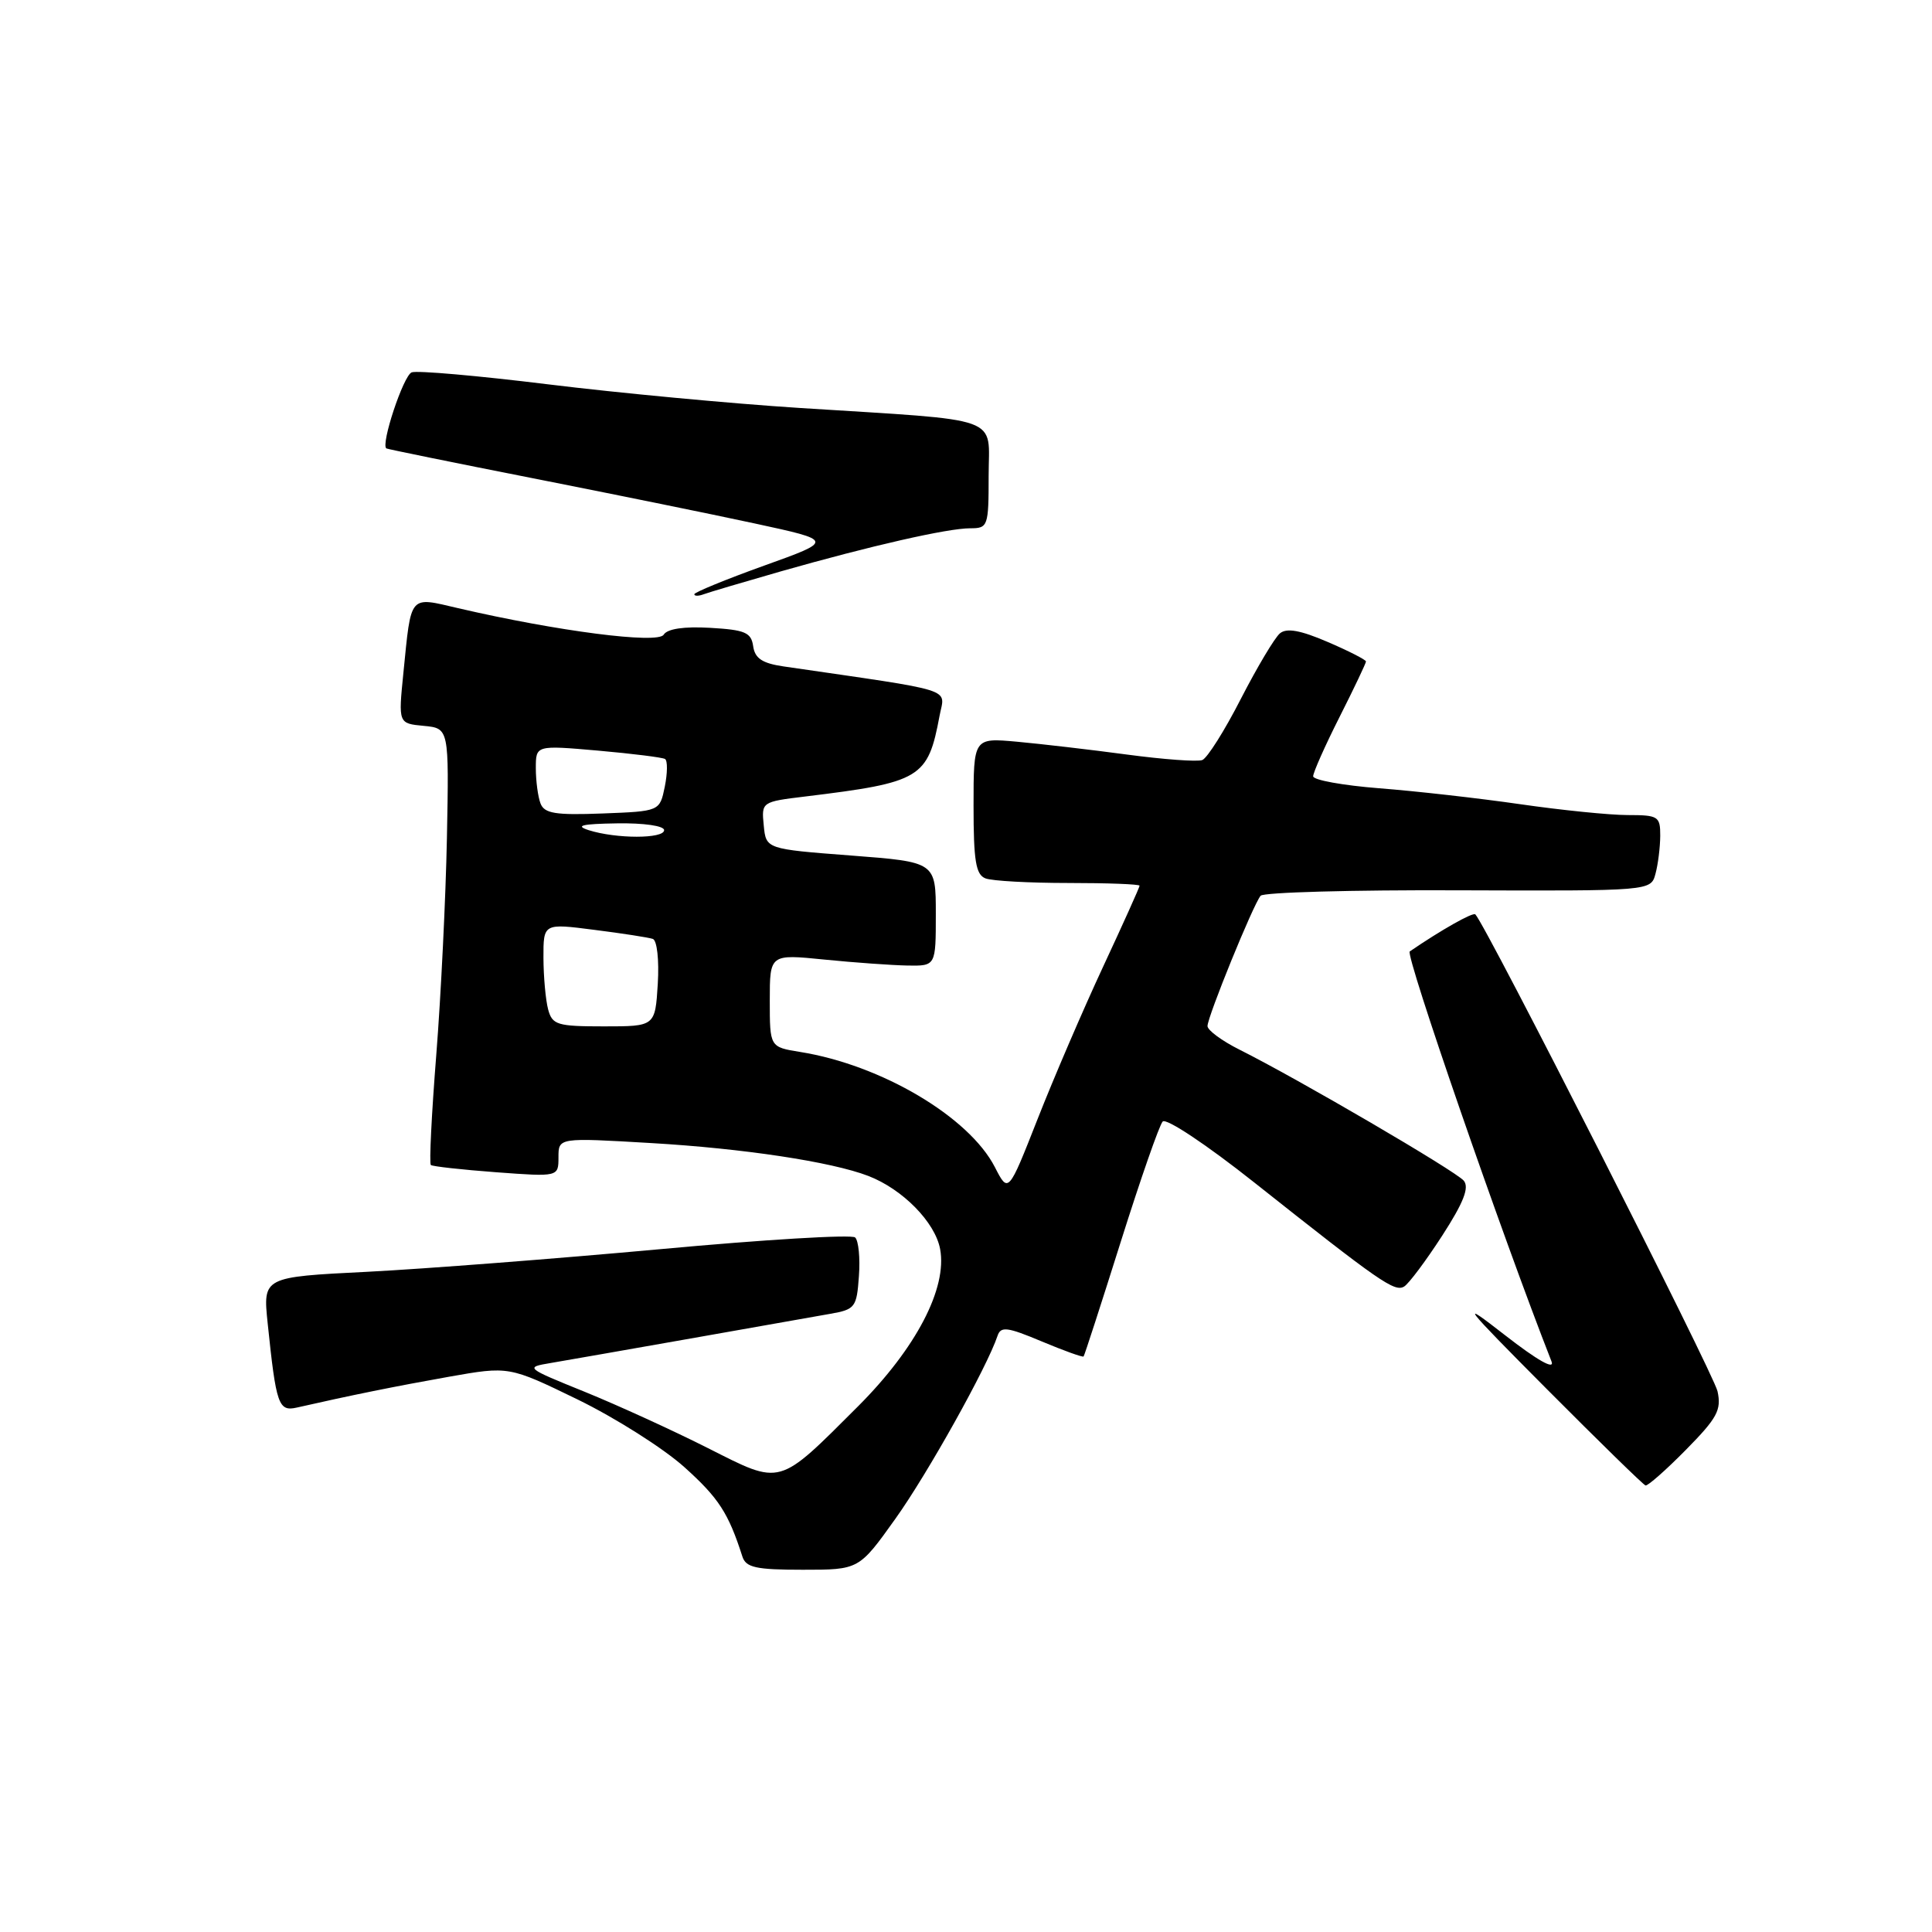 <?xml version="1.0" encoding="UTF-8" standalone="no"?>
<!DOCTYPE svg PUBLIC "-//W3C//DTD SVG 1.1//EN" "http://www.w3.org/Graphics/SVG/1.1/DTD/svg11.dtd" >
<svg xmlns="http://www.w3.org/2000/svg" xmlns:xlink="http://www.w3.org/1999/xlink" version="1.1" viewBox="0 0 256 256">
 <g >
 <path fill="currentColor"
d=" M 118.64 201.25 C 122.91 195.28 130.81 181.12 132.18 177.00 C 132.61 175.72 133.47 175.83 138.02 177.74 C 140.95 178.97 143.46 179.87 143.58 179.74 C 143.70 179.61 145.92 172.75 148.52 164.50 C 151.12 156.25 153.61 149.10 154.06 148.61 C 154.52 148.11 159.87 151.67 166.19 156.68 C 182.87 169.90 184.80 171.24 186.06 170.47 C 186.69 170.08 188.95 167.05 191.10 163.73 C 193.93 159.35 194.71 157.36 193.96 156.45 C 192.90 155.18 172.01 142.97 164.25 139.09 C 161.91 137.92 160.00 136.51 160.00 135.96 C 160.00 134.73 166.07 119.82 167.04 118.69 C 167.42 118.24 179.21 117.91 193.24 117.97 C 218.75 118.06 218.75 118.06 219.36 115.78 C 219.70 114.53 219.98 112.26 219.99 110.75 C 220.00 108.17 219.73 108.00 215.68 108.00 C 213.30 108.00 206.89 107.35 201.43 106.56 C 195.97 105.77 187.56 104.82 182.75 104.45 C 177.94 104.07 174.00 103.36 174.00 102.86 C 174.00 102.36 175.57 98.82 177.50 95.00 C 179.43 91.18 181.00 87.87 181.00 87.65 C 181.00 87.43 178.72 86.26 175.92 85.06 C 172.32 83.51 170.49 83.18 169.60 83.92 C 168.91 84.49 166.58 88.40 164.42 92.60 C 162.27 96.81 159.97 100.45 159.31 100.71 C 158.66 100.96 154.16 100.63 149.31 99.98 C 144.47 99.33 137.91 98.57 134.75 98.28 C 129.00 97.76 129.00 97.76 129.00 106.77 C 129.00 114.07 129.30 115.90 130.58 116.39 C 131.45 116.73 136.40 117.00 141.58 117.00 C 146.76 117.00 151.00 117.16 151.00 117.36 C 151.00 117.56 148.82 122.40 146.16 128.11 C 143.50 133.82 139.59 142.92 137.47 148.32 C 133.61 158.13 133.61 158.13 131.83 154.66 C 128.41 147.99 116.77 141.11 106.03 139.39 C 102.00 138.74 102.00 138.74 102.00 132.58 C 102.00 126.42 102.00 126.42 109.25 127.15 C 113.24 127.55 118.19 127.90 120.25 127.94 C 124.00 128.00 124.00 128.00 124.00 121.11 C 124.00 114.22 124.00 114.22 112.75 113.36 C 101.50 112.50 101.50 112.50 101.20 109.37 C 100.89 106.26 100.92 106.24 106.70 105.54 C 122.05 103.67 122.95 103.13 124.50 94.83 C 125.20 91.10 127.06 91.69 103.80 88.30 C 101.01 87.89 100.03 87.24 99.80 85.63 C 99.54 83.80 98.73 83.46 94.09 83.19 C 90.62 82.99 88.42 83.32 87.94 84.10 C 87.16 85.36 73.85 83.64 60.72 80.59 C 54.14 79.06 54.51 78.63 53.45 89.18 C 52.78 95.86 52.78 95.86 56.14 96.18 C 59.50 96.50 59.50 96.50 59.22 111.00 C 59.06 118.97 58.43 131.92 57.81 139.76 C 57.19 147.60 56.86 154.17 57.09 154.37 C 57.32 154.56 61.21 154.99 65.75 155.33 C 74.00 155.94 74.00 155.94 74.00 153.34 C 74.00 150.74 74.00 150.74 86.25 151.46 C 98.45 152.17 110.19 153.94 115.06 155.82 C 119.60 157.57 123.90 161.94 124.57 165.50 C 125.54 170.69 121.39 178.64 113.71 186.33 C 103.02 197.01 103.63 196.84 93.84 191.90 C 89.25 189.58 81.90 186.22 77.50 184.43 C 69.60 181.23 69.54 181.18 73.00 180.60 C 74.92 180.27 83.25 178.82 91.50 177.36 C 99.75 175.90 108.08 174.43 110.00 174.09 C 113.31 173.51 113.52 173.24 113.81 169.10 C 113.99 166.70 113.76 164.39 113.31 163.97 C 112.87 163.55 101.25 164.25 87.50 165.52 C 73.75 166.78 56.27 168.13 48.66 168.52 C 34.83 169.21 34.83 169.21 35.47 175.36 C 36.59 186.16 36.90 187.06 39.33 186.51 C 46.50 184.88 52.43 183.68 59.47 182.43 C 67.44 181.02 67.44 181.02 76.54 185.44 C 81.54 187.88 87.91 191.91 90.69 194.41 C 95.23 198.49 96.52 200.48 98.37 206.25 C 98.84 207.71 100.17 208.00 106.38 208.00 C 113.82 208.00 113.82 208.00 118.64 201.25 Z  M 223.39 192.11 C 227.55 187.89 228.12 186.83 227.58 184.35 C 227.07 182.02 196.86 122.52 195.49 121.16 C 195.18 120.84 190.98 123.21 186.80 126.07 C 186.17 126.50 199.03 163.70 205.58 180.39 C 206.05 181.58 203.74 180.28 199.41 176.91 C 193.20 172.07 193.76 172.80 205.00 184.10 C 211.88 191.01 217.74 196.74 218.04 196.83 C 218.33 196.92 220.74 194.80 223.39 192.11 Z  M 103.50 75.70 C 115.37 72.32 125.55 70.00 128.56 70.00 C 130.91 70.00 131.00 69.75 131.00 63.06 C 131.00 54.96 133.33 55.80 106.00 54.06 C 96.92 53.48 81.92 52.07 72.66 50.93 C 63.40 49.79 55.25 49.07 54.55 49.34 C 53.45 49.76 50.41 58.94 51.20 59.42 C 51.37 59.52 60.05 61.29 70.50 63.35 C 80.95 65.41 94.22 68.11 100.00 69.36 C 110.50 71.63 110.50 71.63 101.25 74.95 C 96.16 76.78 92.00 78.49 92.00 78.74 C 92.00 79.00 92.56 79.00 93.25 78.74 C 93.94 78.48 98.55 77.12 103.50 75.70 Z  M 72.63 133.75 C 72.30 132.51 72.02 129.44 72.01 126.92 C 72.00 122.34 72.00 122.34 78.75 123.21 C 82.46 123.68 85.95 124.22 86.50 124.41 C 87.06 124.60 87.35 127.19 87.16 130.37 C 86.81 136.00 86.81 136.00 80.02 136.00 C 73.83 136.00 73.18 135.80 72.63 133.75 Z  M 78.00 110.00 C 76.14 109.40 77.11 109.17 81.75 109.10 C 85.32 109.04 88.00 109.43 88.00 110.00 C 88.00 111.16 81.64 111.16 78.00 110.00 Z  M 71.62 106.46 C 71.28 105.57 71.00 103.47 71.00 101.79 C 71.00 98.74 71.00 98.74 79.24 99.46 C 83.77 99.86 87.77 100.36 88.12 100.57 C 88.47 100.79 88.45 102.44 88.09 104.23 C 87.42 107.50 87.42 107.50 79.83 107.79 C 73.58 108.03 72.13 107.79 71.62 106.46 Z "/>
</g>
</svg>
